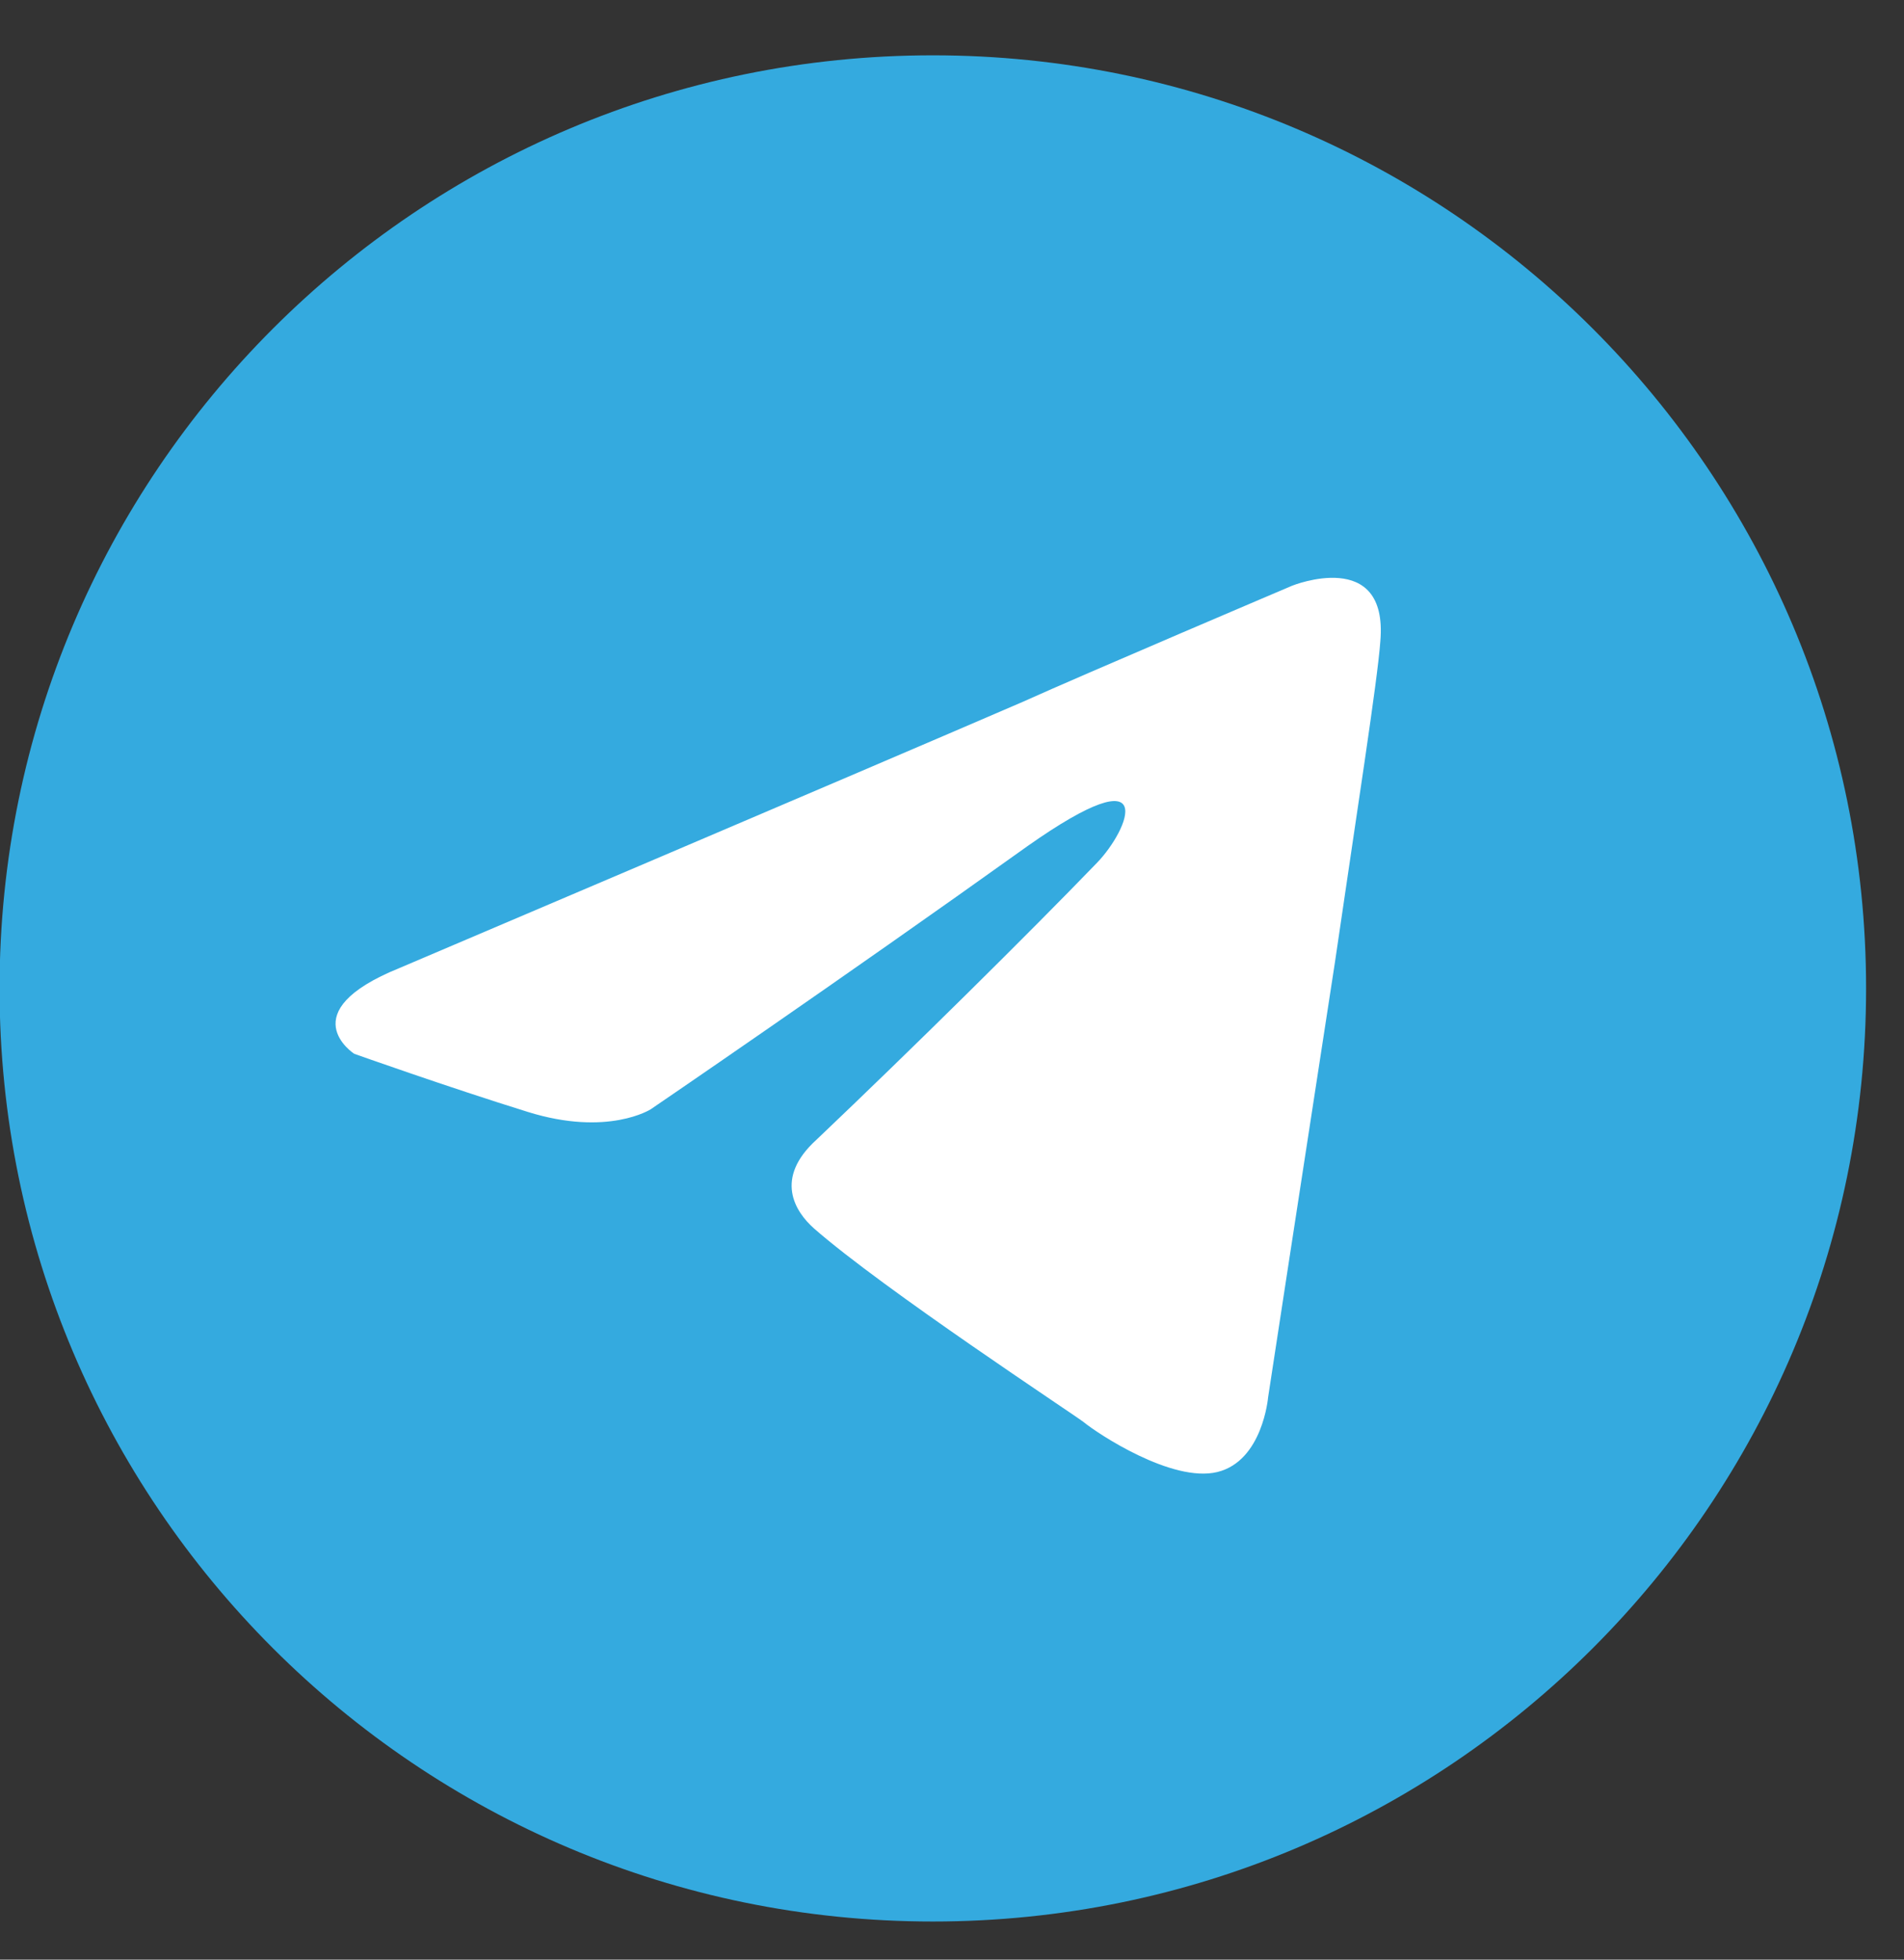 <svg width="34" height="35" viewBox="0 0 34 35" fill="none" xmlns="http://www.w3.org/2000/svg">
<rect x="0" y="0" width="34" height="35" fill="#333333" stroke="none"/>
<g id="Logo 8">
<path id="Vector" d="M16.658 34.319C25.862 34.319 33.323 26.858 33.323 17.654C33.323 8.45 25.862 0.988 16.658 0.988C7.454 0.988 -0.008 8.45 -0.008 17.654C-0.008 26.858 7.454 34.319 16.658 34.319Z" fill="#34AADF"/>
<path id="Vector_2" d="M7.137 17.288C7.137 17.288 15.392 13.776 18.255 12.539C19.352 12.044 23.074 10.461 23.074 10.461C23.074 10.461 24.792 9.769 24.649 11.451C24.601 12.143 24.22 14.567 23.838 17.189C23.265 20.899 22.645 24.955 22.645 24.955C22.645 24.955 22.549 26.093 21.738 26.291C20.927 26.488 19.591 25.598 19.352 25.4C19.161 25.252 15.773 23.026 14.533 21.938C14.199 21.641 13.817 21.047 14.581 20.355C16.298 18.722 18.35 16.694 19.591 15.408C20.163 14.815 20.736 13.43 18.35 15.111C14.962 17.535 11.622 19.811 11.622 19.811C11.622 19.811 10.858 20.305 9.427 19.86C7.995 19.415 6.325 18.821 6.325 18.821C6.325 18.821 5.18 18.079 7.137 17.288Z" fill="white"/>
</g>
</svg>
